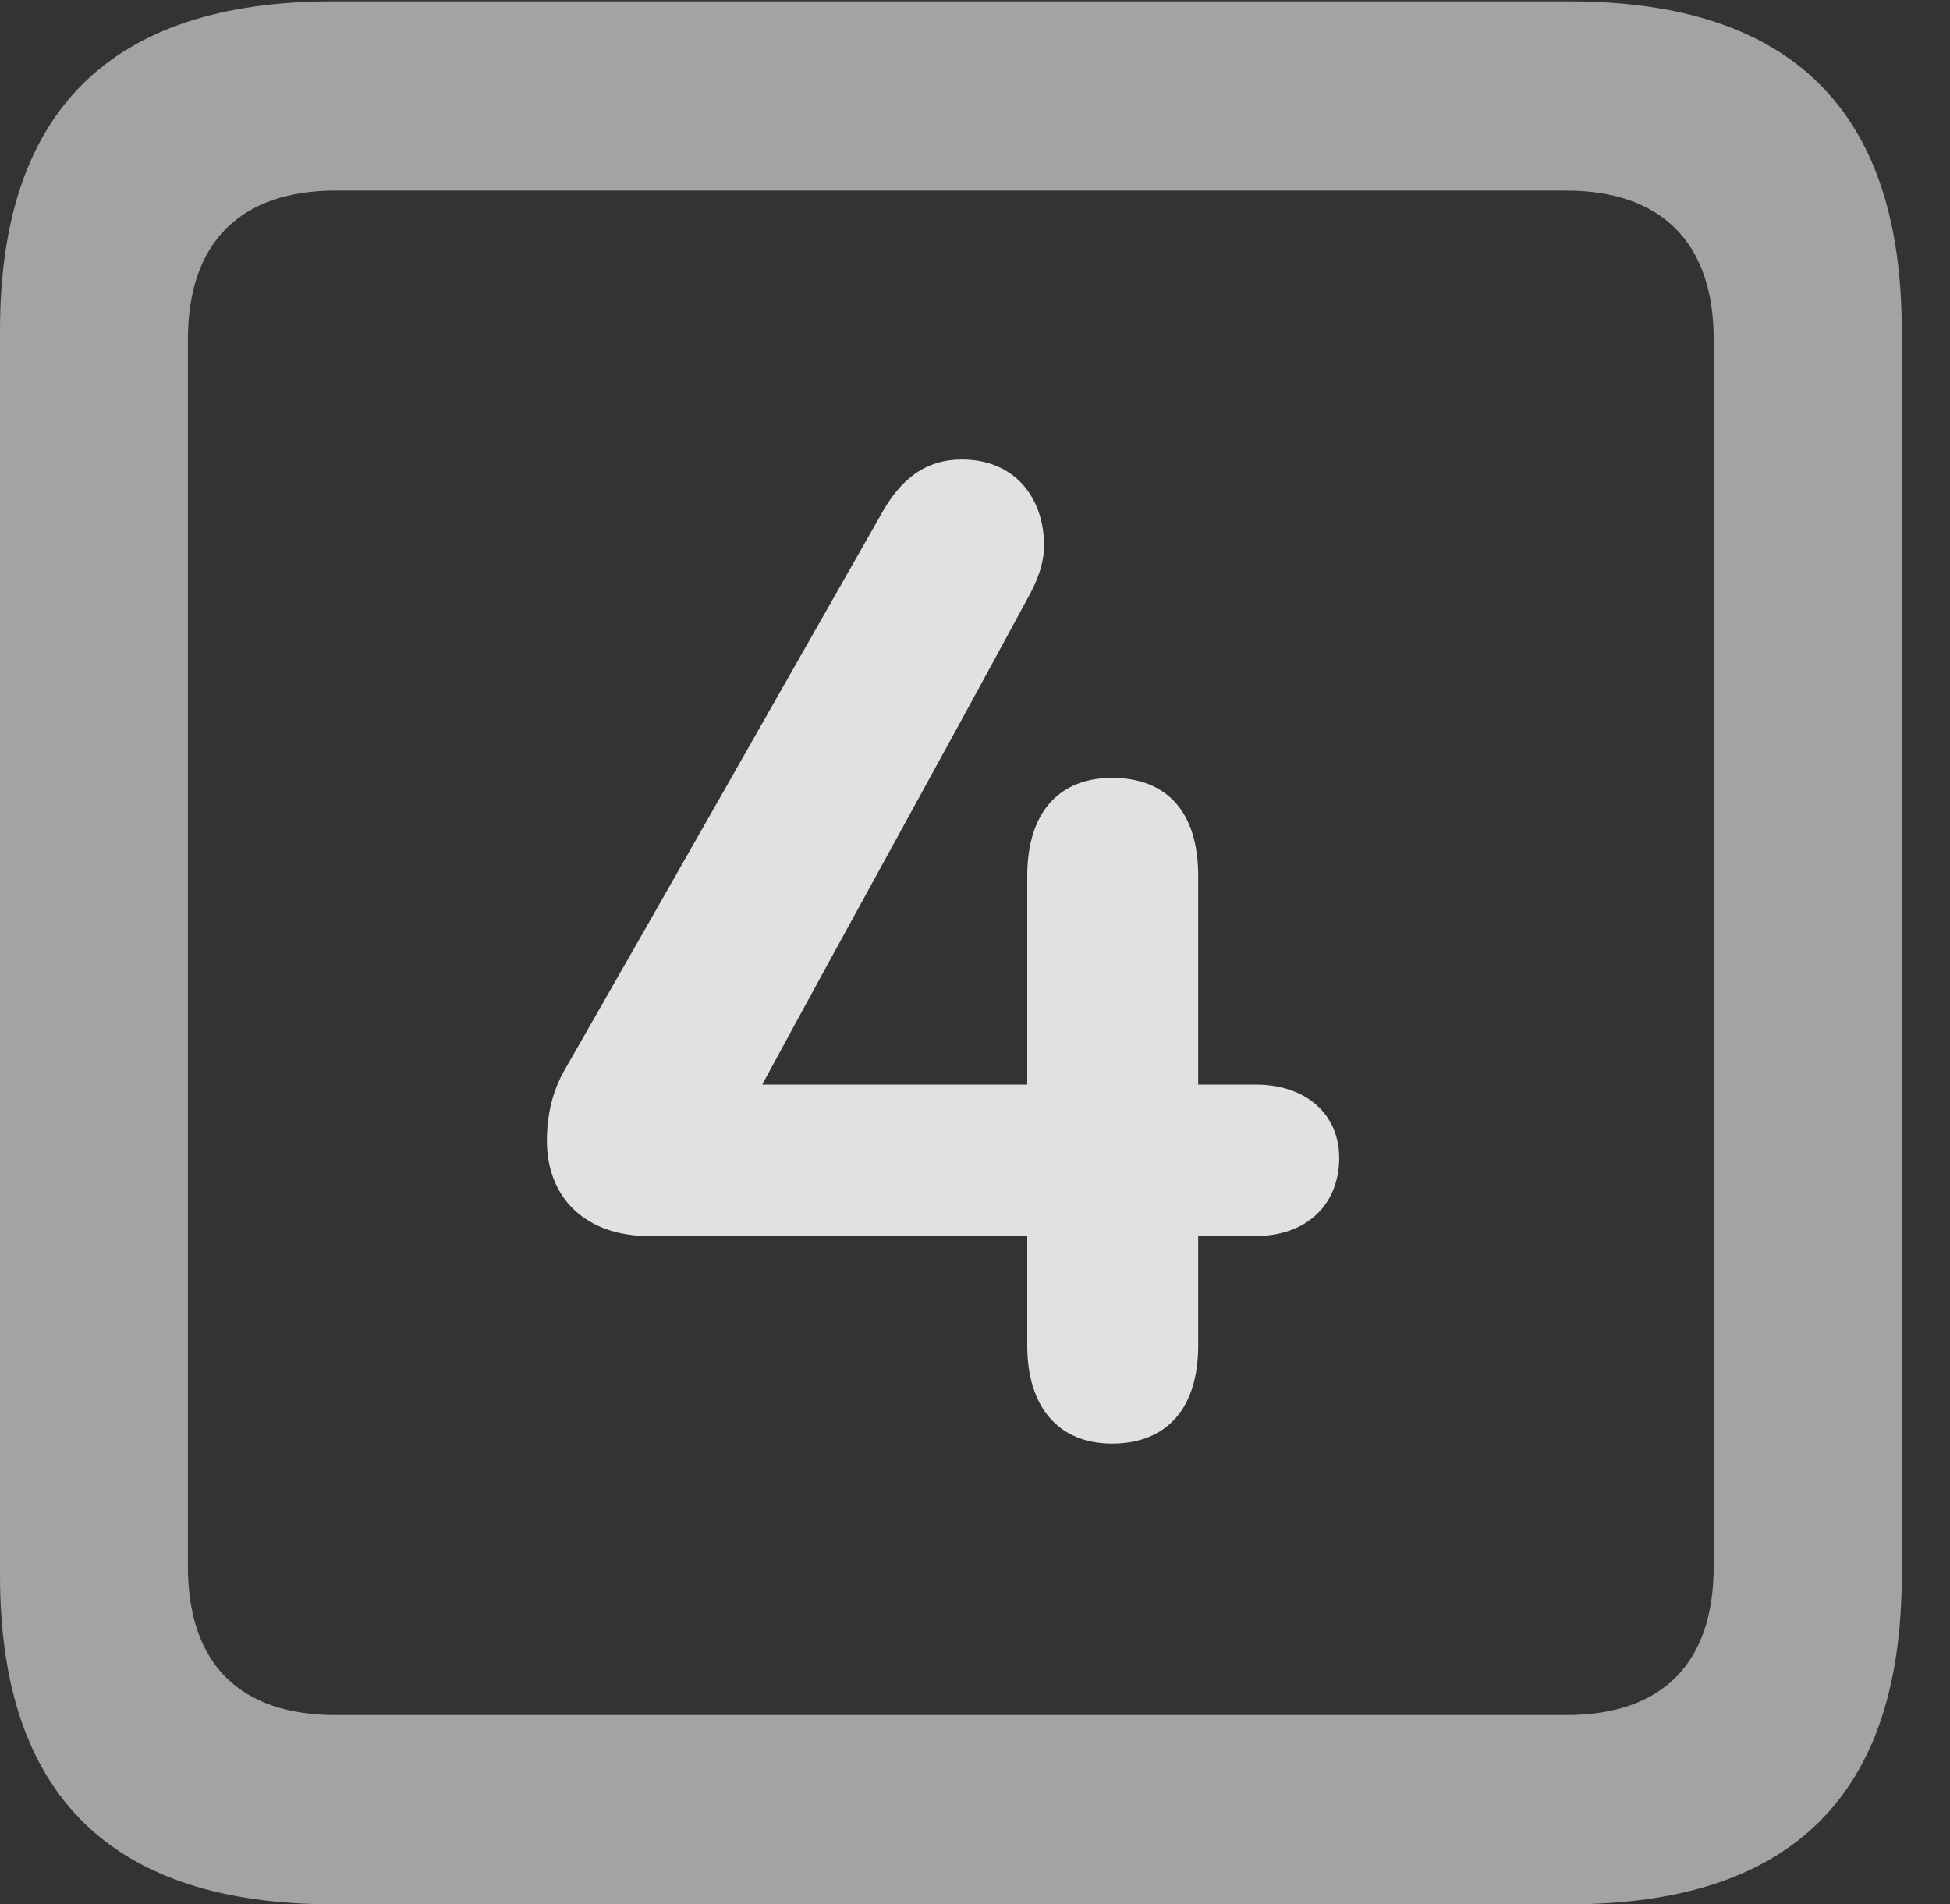<?xml version="1.0" encoding="UTF-8"?>
<!--Generator: Apple Native CoreSVG 232.5-->
<!DOCTYPE svg
PUBLIC "-//W3C//DTD SVG 1.1//EN"
       "http://www.w3.org/Graphics/SVG/1.1/DTD/svg11.dtd">
<svg version="1.1" xmlns="http://www.w3.org/2000/svg" xmlns:xlink="http://www.w3.org/1999/xlink" width="14.59" height="14.248">
 <rect width="100%" height="100%" fill="#333333" stroke="none"/>
 <g>
  <rect height="14.248" opacity="0" width="14.59" x="0" y="0"/>
  <path d="M2.49 14.248L11.738 14.248C13.408 14.248 14.229 13.428 14.229 11.787L14.229 2.471C14.229 0.83 13.408 0.01 11.738 0.01L2.49 0.01C0.83 0.01 0 0.83 0 2.471L0 11.787C0 13.428 0.83 14.248 2.49 14.248ZM2.51 12.832C1.807 12.832 1.406 12.461 1.406 11.719L1.406 2.539C1.406 1.807 1.807 1.426 2.51 1.426L11.719 1.426C12.422 1.426 12.822 1.807 12.822 2.539L12.822 11.719C12.822 12.461 12.422 12.832 11.719 12.832Z" fill="#ffffff" fill-opacity="0.55"/>
  <path d="M4.092 8.535C4.092 8.965 4.385 9.248 4.854 9.248L7.686 9.248L7.686 10.068C7.686 10.527 7.92 10.801 8.32 10.801C8.73 10.801 8.965 10.537 8.965 10.068L8.965 9.248L9.395 9.248C9.775 9.248 10.02 9.014 10.02 8.662C10.02 8.34 9.775 8.115 9.395 8.115L8.965 8.115L8.965 6.553C8.965 6.074 8.73 5.82 8.32 5.82C7.92 5.82 7.686 6.084 7.686 6.553L7.686 8.115L5.703 8.115C6.406 6.816 6.973 5.801 7.686 4.482C7.764 4.346 7.812 4.209 7.812 4.082C7.812 3.73 7.598 3.438 7.197 3.438C6.934 3.438 6.738 3.574 6.582 3.867C5.742 5.342 5.068 6.533 4.229 7.998C4.131 8.164 4.092 8.35 4.092 8.535Z" fill="#ffffff" fill-opacity="0.85"/>
 </g>
</svg>
